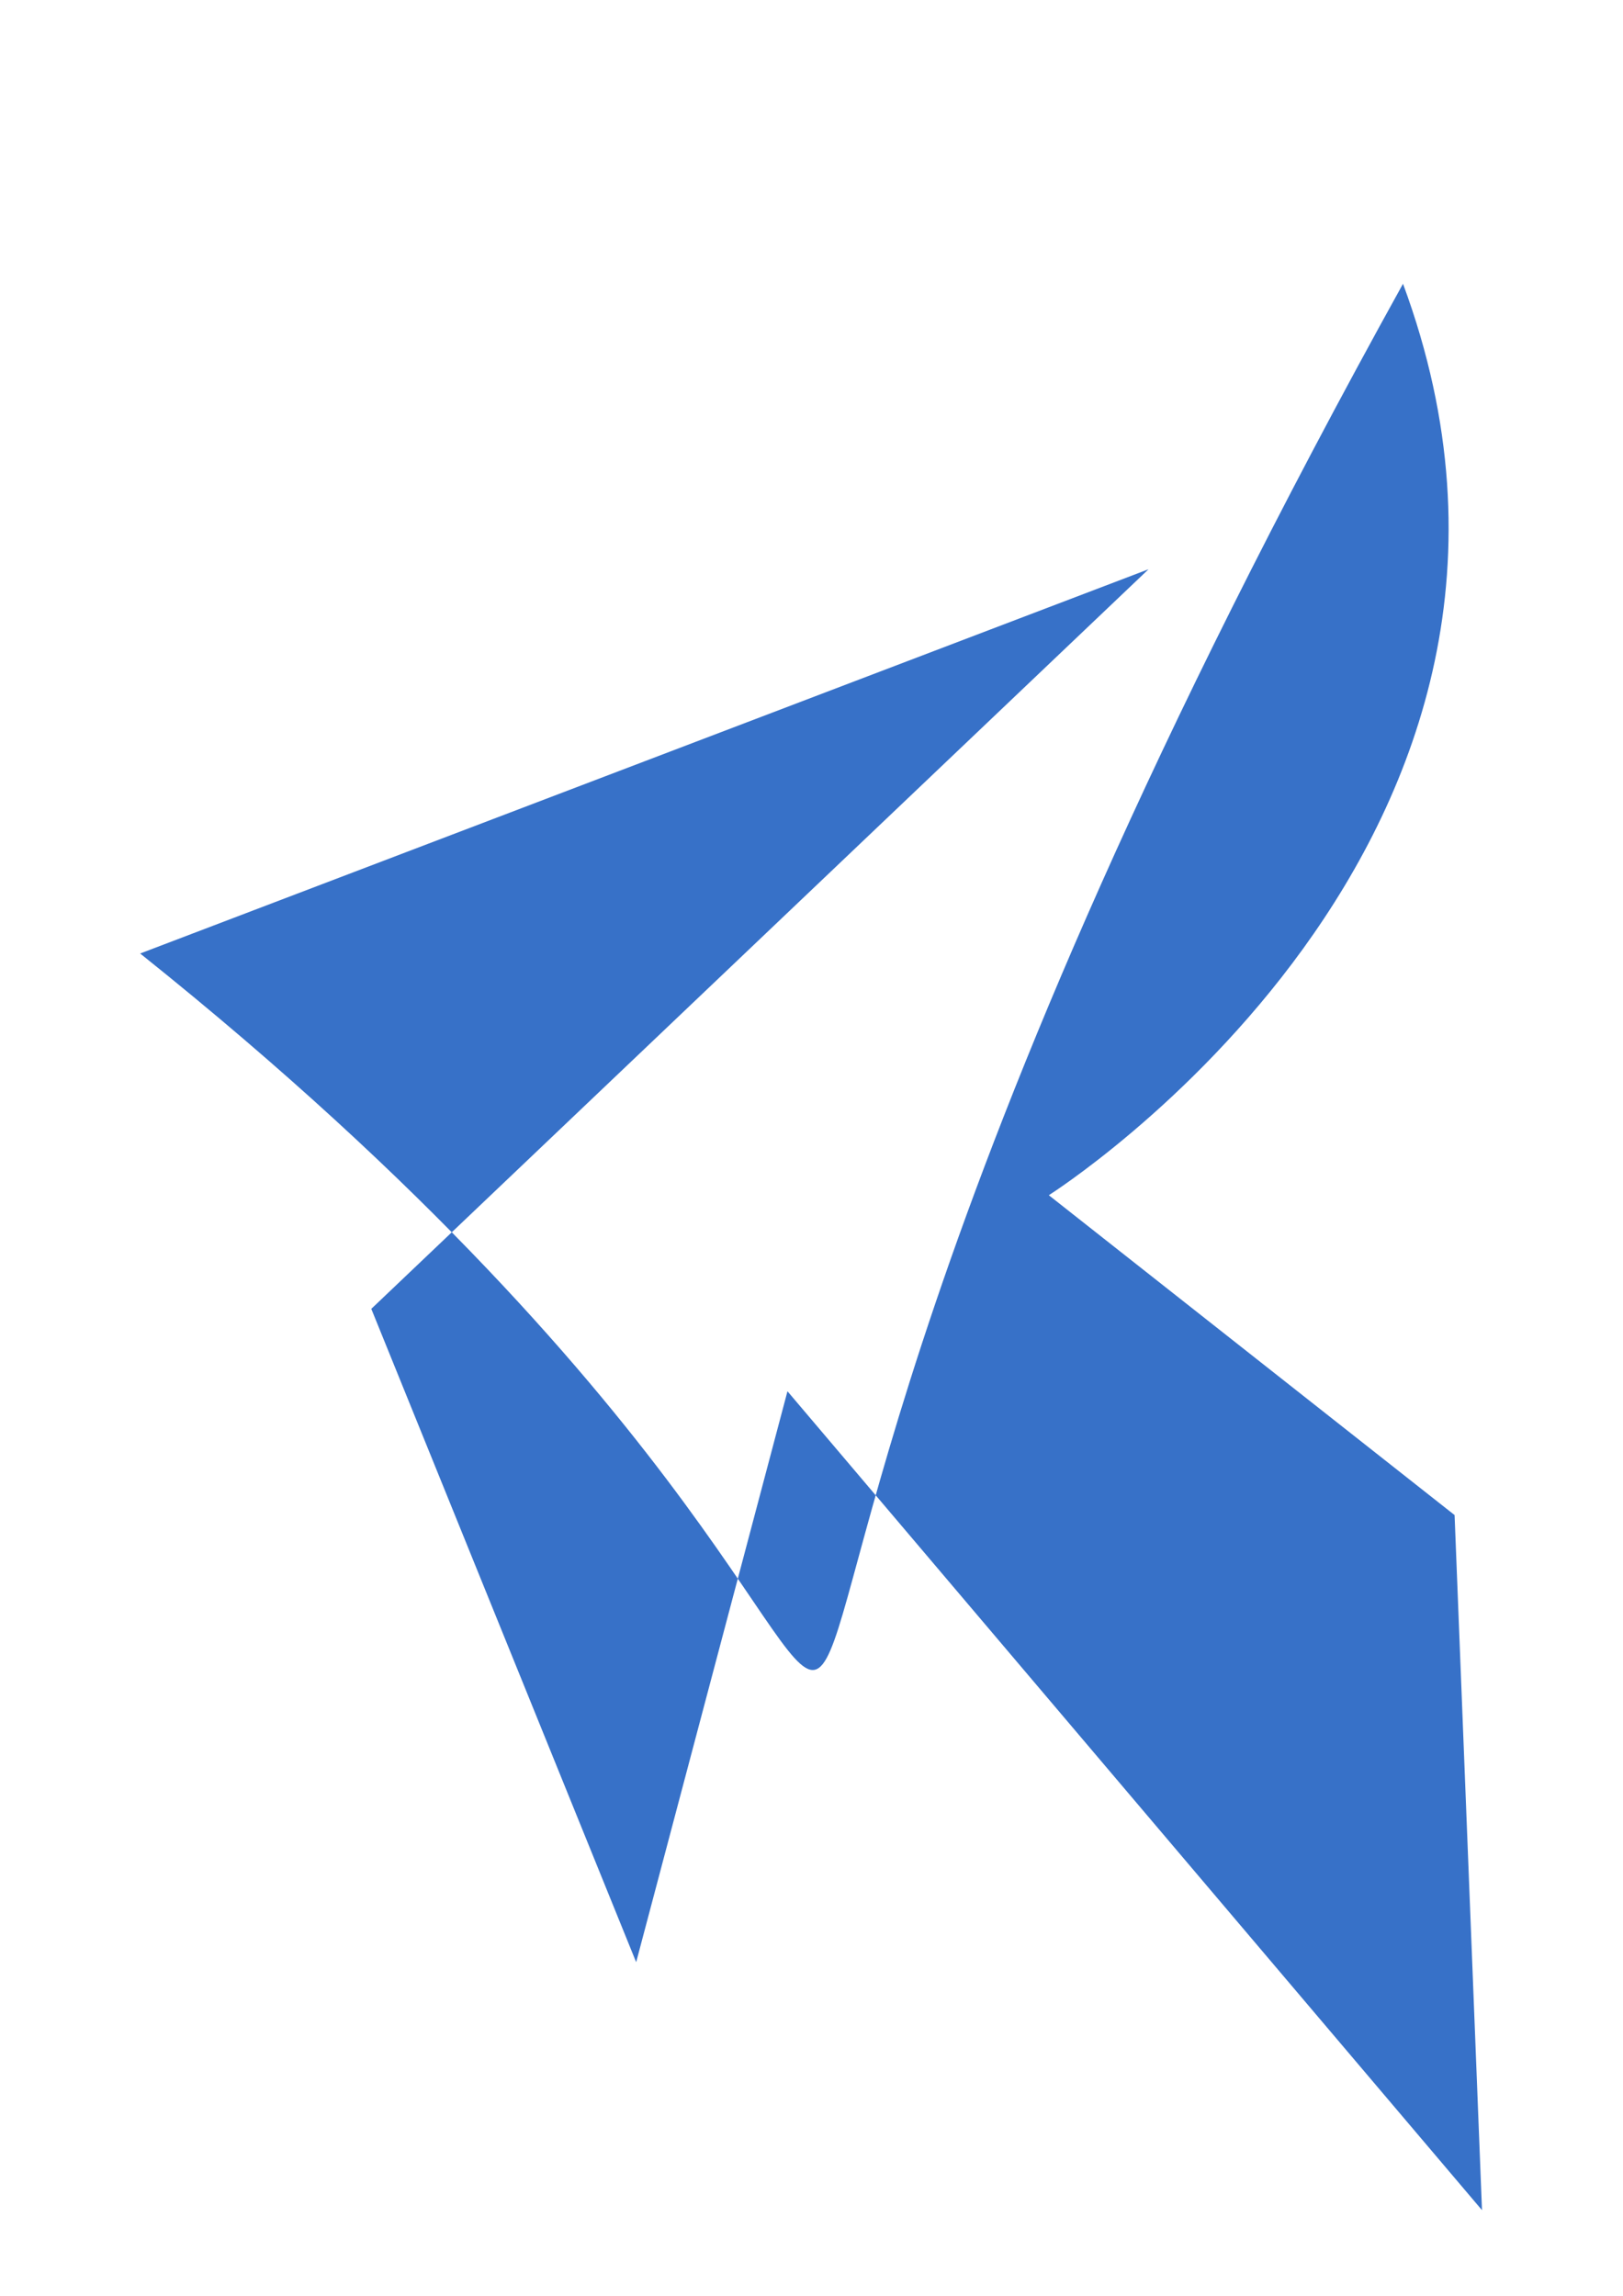 <?xml version="1.0" standalone="no"?>
<!DOCTYPE svg PUBLIC "-//W3C//DTD SVG 1.1//EN" "http://www.w3.org/Graphics/SVG/1.1/DTD/svg11.dtd">

<svg xmlns:rdf="http://www.w3.org/1999/02/22-rdf-syntax-ns#" xmlns="http://www.w3.org/2000/svg" xmlns:svg="http://www.w3.org/2000/svg" height="1052.362" width="744.094" version="1.1" xmlns:cc="http://creativecommons.org/ns#" id="svg2" xmlns:dc="http://purl.org/dc/elements/1.1/">

<defs id="defs4" />


<path style="fill:#3771c8;stroke:#000000;stroke-width:0;stroke-linecap:butt;stroke-linejoin:miter;stroke-miterlimit:4;stroke-opacity:1;stroke-dasharray:none" d="M 64.263,437.069 C 598.265,863.983 171.69,981.169 643.233,130.079 737.826,385.481 480.848,547.866 480.848,547.866 L 666.881,694.485 679.449,1013.102 361.03,637.729 291.662,899.437 170.227,599.956 526.568,260.933 z" id="path2983" />

</svg>

